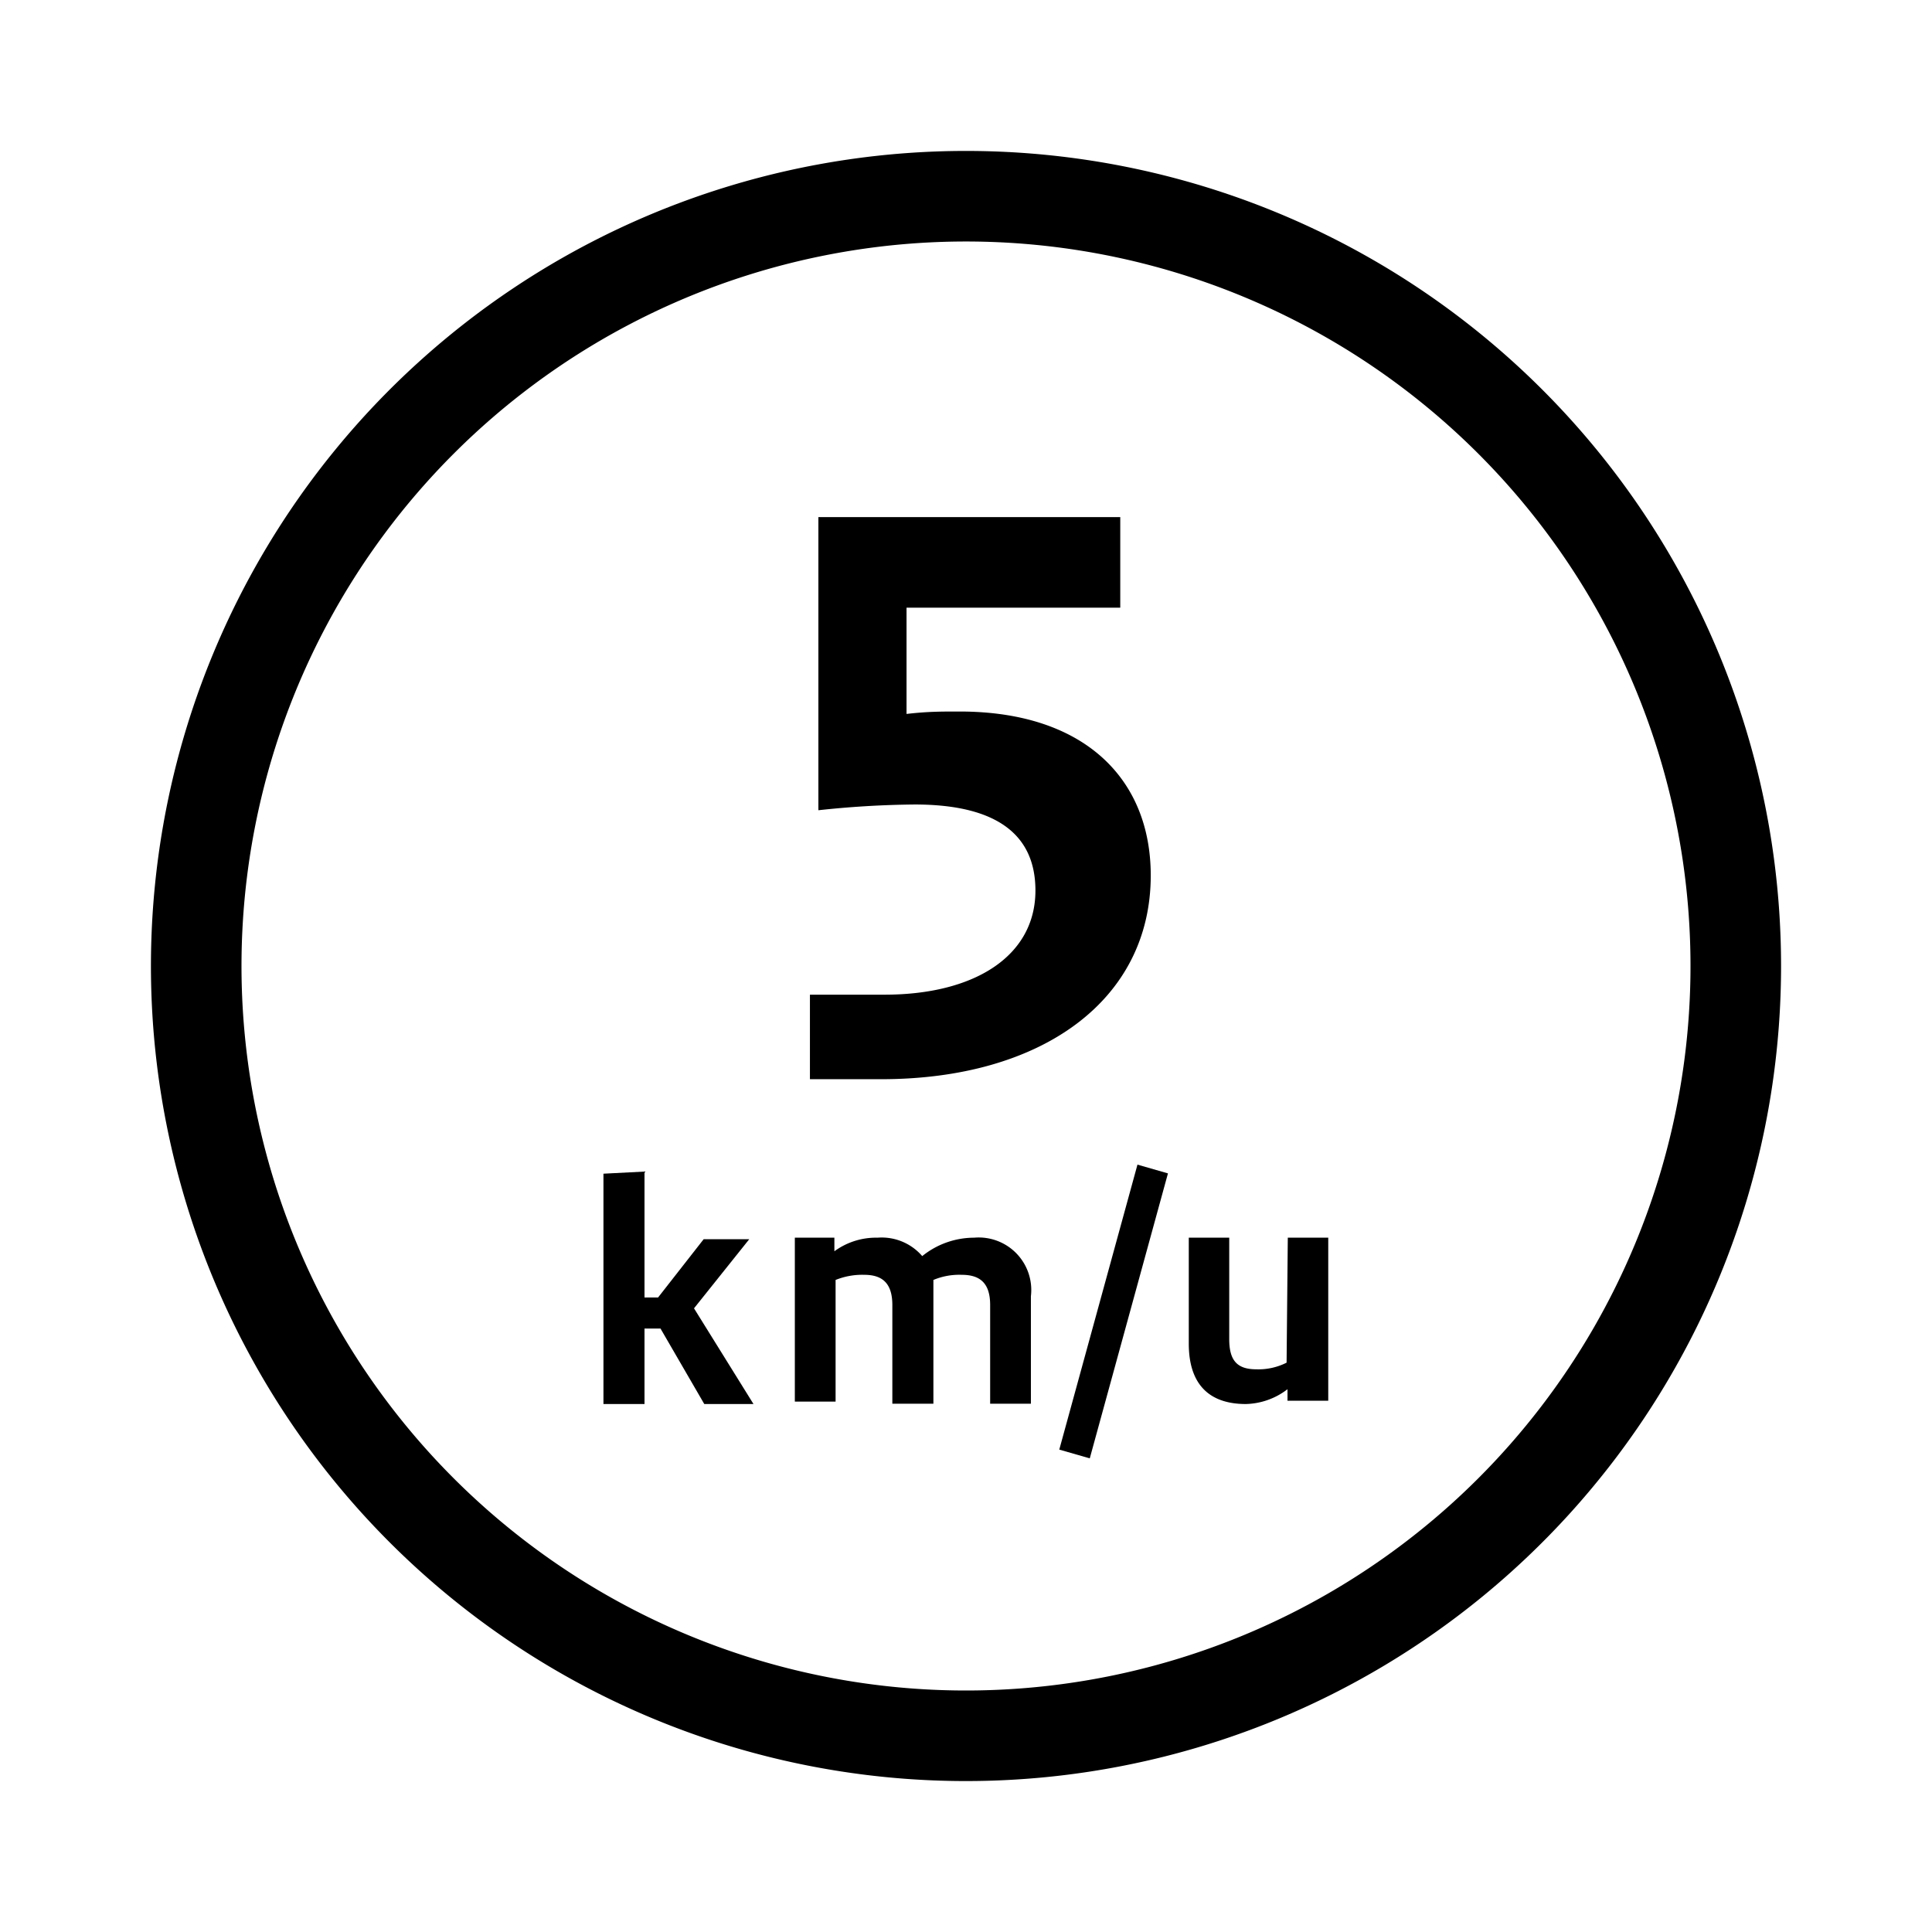 <svg viewBox="0 0 64 64" xmlns="http://www.w3.org/2000/svg"><path d="m0 0h64v64h-64z" fill="none"/><path d="m32 5a27 27 0 1 0 27 27 27 27 0 0 0 -27-27zm0 51a24 24 0 1 1 24-24 24 24 0 0 1 -24 24z"/><path d="m38.12 29c0-3.19-2.19-5.43-6.33-5.43-.64 0-1.06 0-1.76.08v-3.52h7.08v-3h-10v9.71a31.88 31.88 0 0 1 3.19-.19c2.8 0 4 1.06 4 2.85 0 2.16-2 3.45-5 3.45h-2.47v2.8h2.33c5.35.01 8.96-2.62 8.96-6.75z"/><path d="m24.82 41.05h-1.51l-1.51 1.93h-.45v-4.17l-1.36.07v7.63h1.36v-2.5h.53l1.45 2.5h1.63l-1.97-3.17z"/><path d="m32.27 41a2.74 2.74 0 0 0 -1.72.61 1.77 1.77 0 0 0 -1.48-.61 2.33 2.33 0 0 0 -1.43.45v-.45h-1.31v5.43h1.35v-4.03a2.35 2.35 0 0 1 .95-.17c.59 0 .93.27.93 1v3.27h1.36v-4.1a2.21 2.21 0 0 1 .94-.17c.61 0 .94.28.94 1v3.27h1.35v-3.56a1.74 1.74 0 0 0 -1.88-1.94z"/><path d="m35.09 48.02 1.01.29 2.59-9.44-1.01-.29z"/><path d="m42.62 45.14a2.07 2.07 0 0 1 -1 .22c-.63 0-.9-.28-.9-1v-3.36h-1.34v3.51c0 1.29.62 2 1.89 2a2.35 2.35 0 0 0 1.38-.49v.38h1.35v-5.4h-1.34z"/></svg>